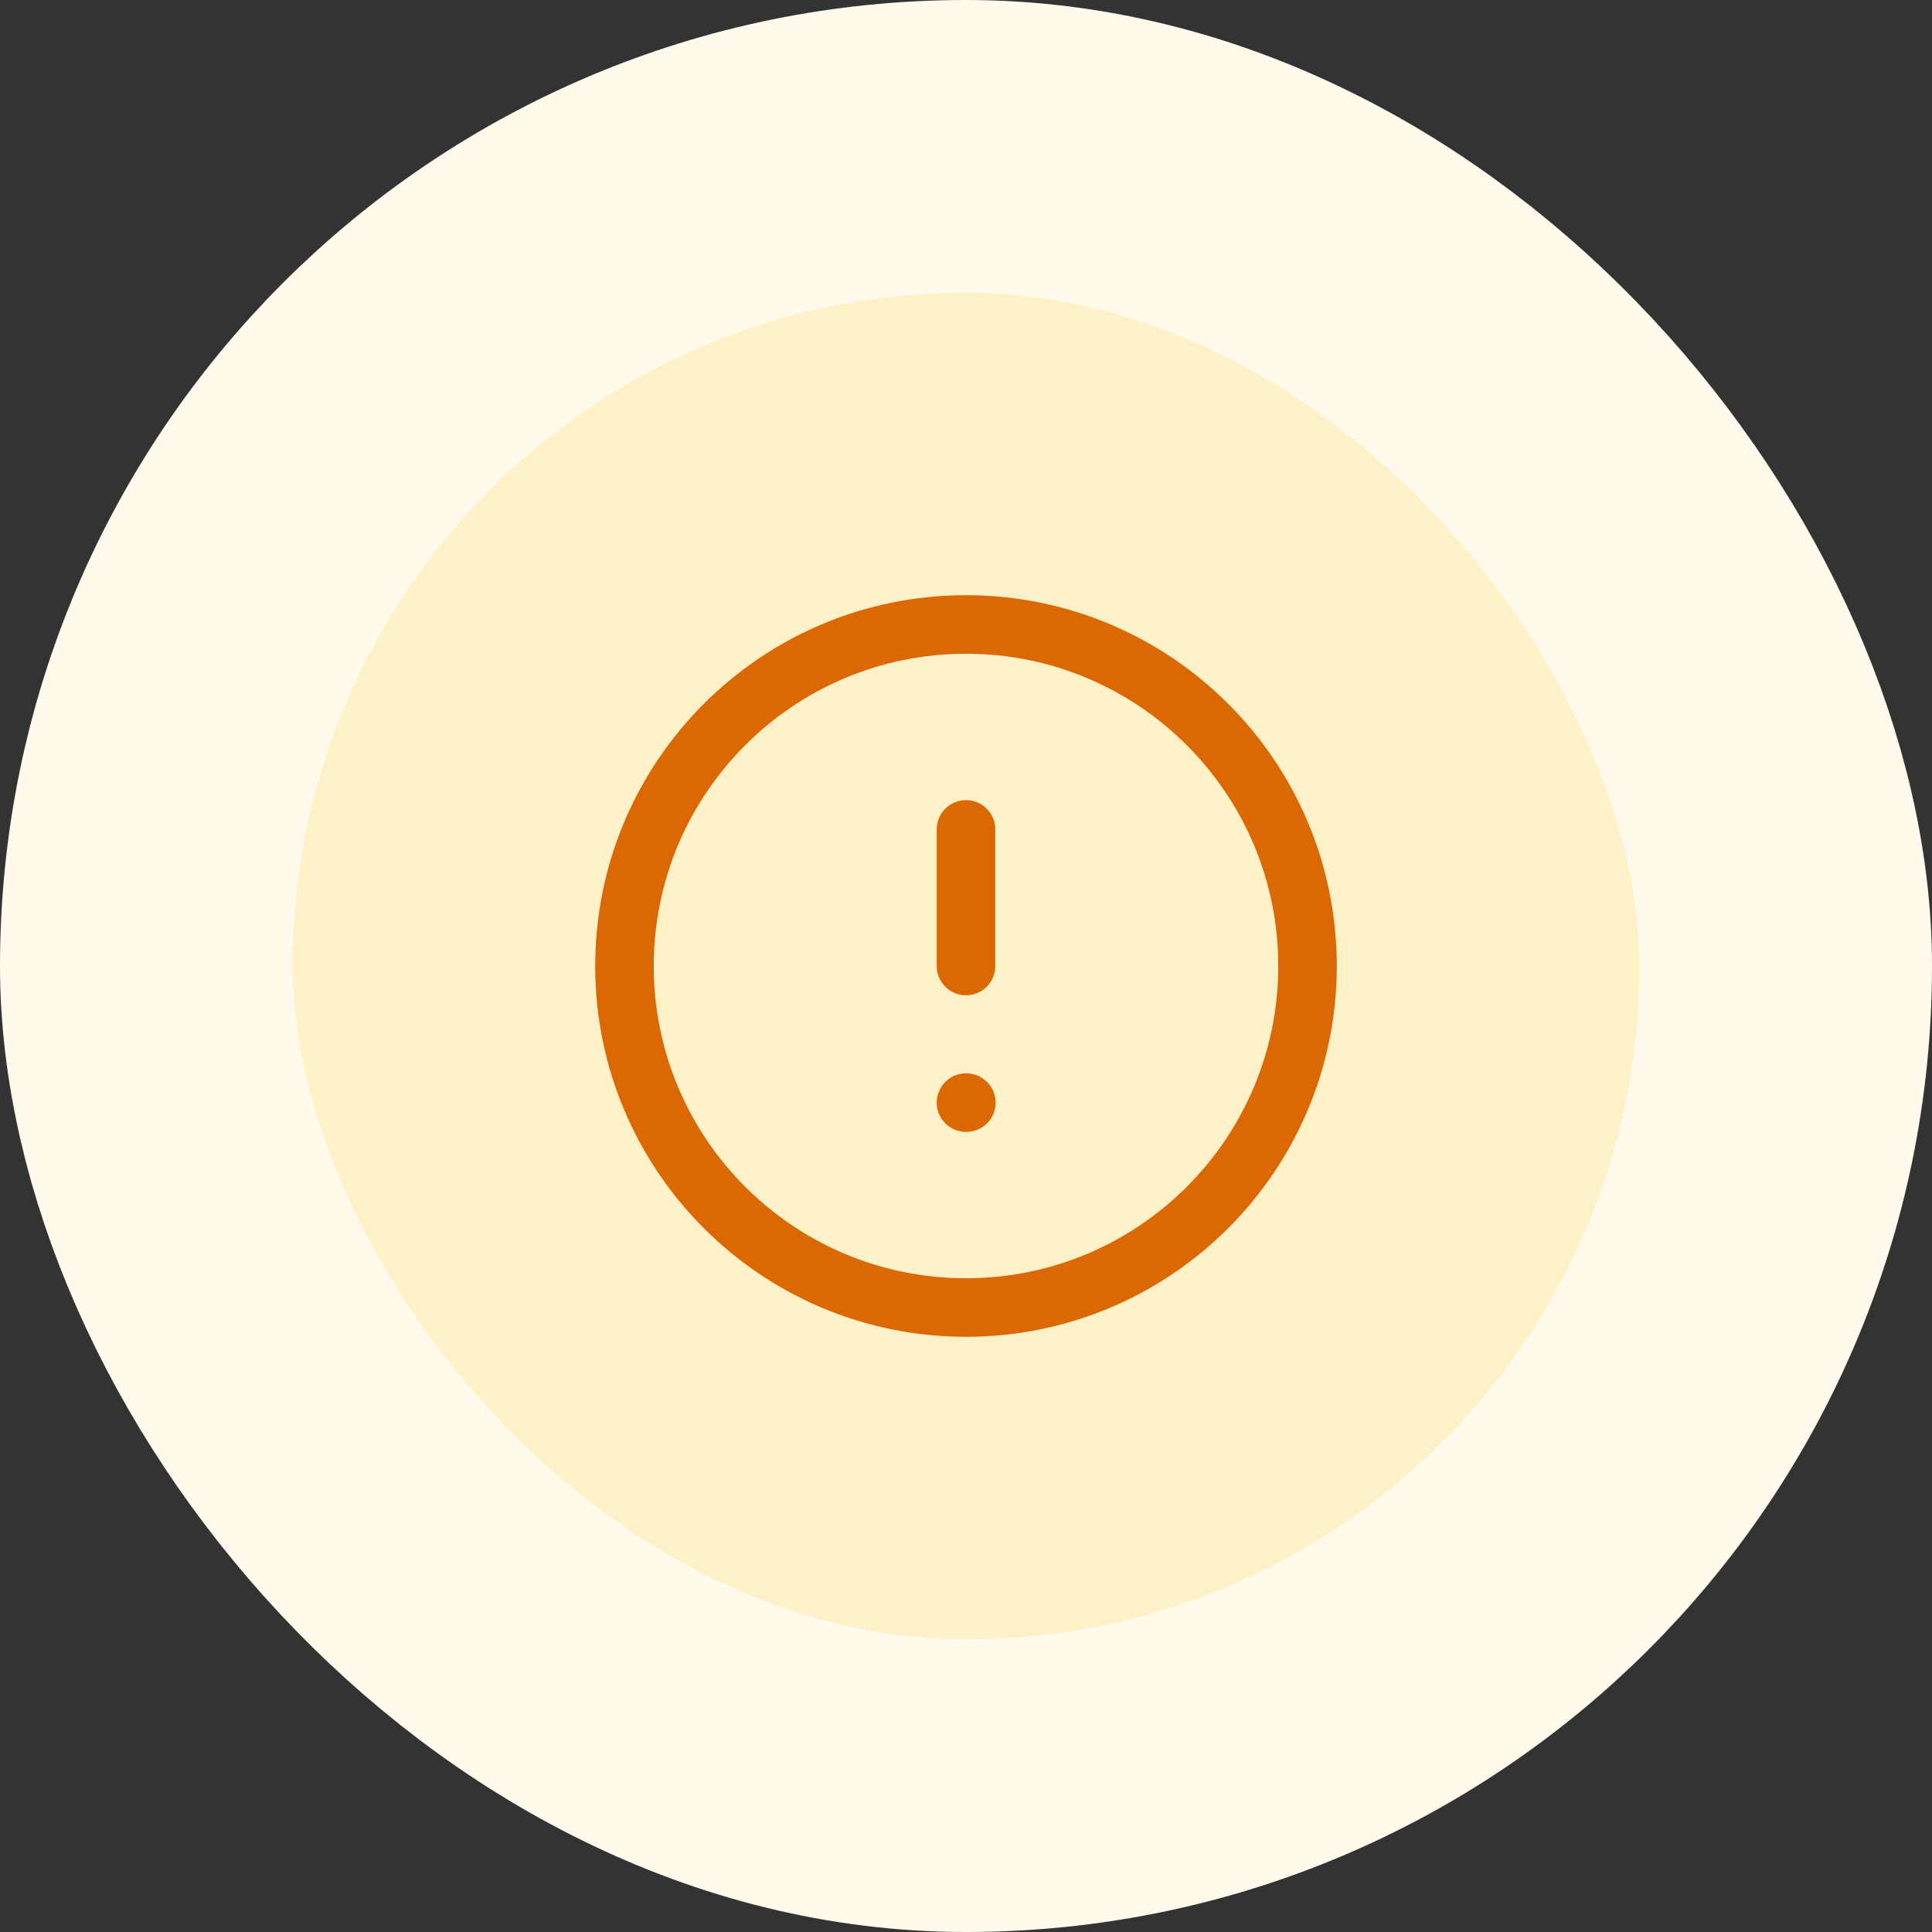 <svg width="66" height="66" viewBox="0 0 66 66" fill="none" xmlns="http://www.w3.org/2000/svg">
<rect x="0" y="0" width="66" height="66" fill="#333333" stroke="none"/>
<rect x="5" y="5" width="56" height="56" rx="28" fill="#FEF0C7"/>
<rect x="5" y="5" width="56" height="56" rx="28" stroke="#FFFAEB" stroke-width="10"/>
<path d="M33 28.333V33M33 37.667H33.012M44.667 33C44.667 39.443 39.443 44.667 33 44.667C26.557 44.667 21.333 39.443 21.333 33C21.333 26.557 26.557 21.333 33 21.333C39.443 21.333 44.667 26.557 44.667 33Z" stroke="#DC6803" stroke-width="2" stroke-linecap="round" stroke-linejoin="round"/>
</svg>
